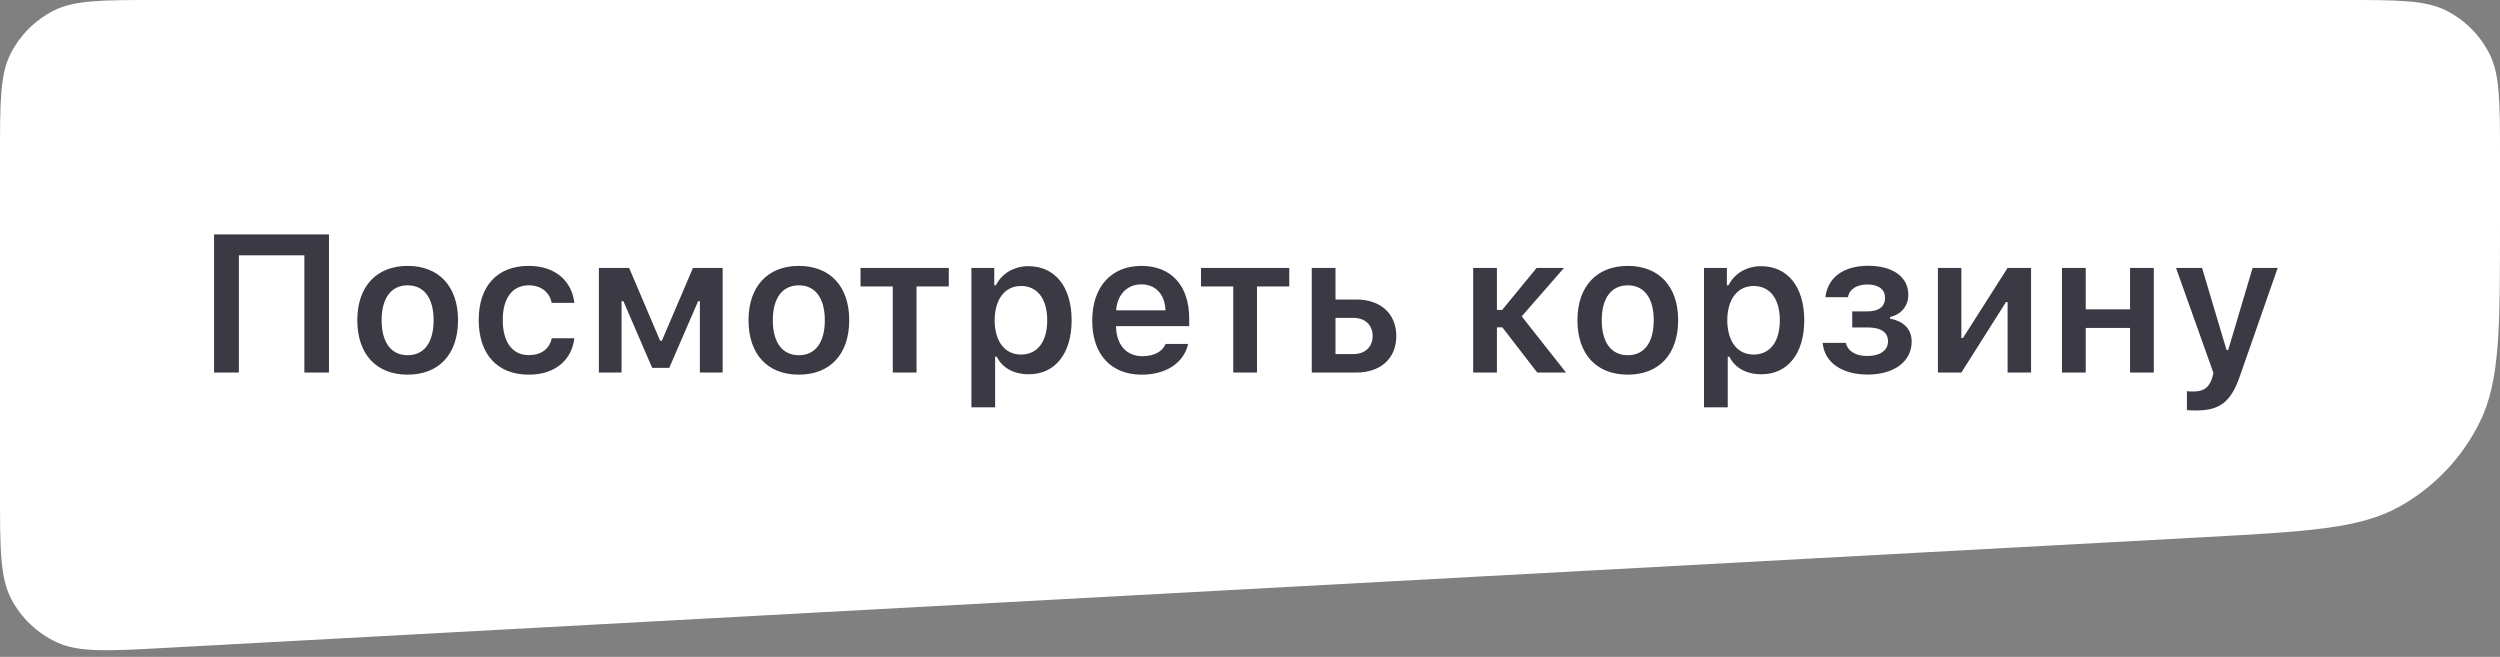 <svg width="255" height="67" viewBox="0 0 255 67" fill="none" xmlns="http://www.w3.org/2000/svg">
<rect x="0" y="0" width="255" height="67" fill="#808080" stroke="none"/>
<path d="M0 16C0 10.399 0 7.599 1.09 5.46C2.049 3.578 3.578 2.049 5.46 1.09C7.599 0 10.399 0 16 0H239C244.601 0 247.401 0 249.54 1.09C251.422 2.049 252.951 3.578 253.91 5.46C255 7.599 255 10.399 255 16V22.842C255 33.506 255 38.838 252.966 42.996C251.175 46.657 248.308 49.684 244.75 51.67C240.708 53.927 235.383 54.216 224.735 54.795L16.868 66.084C10.995 66.403 8.059 66.562 5.802 65.518C3.818 64.6 2.189 63.058 1.165 61.127C0 58.929 0 55.989 0 50.108V16Z" fill="white"/>
<path d="M33.555 38V23.908H21.836V38H24.365V26.047H31.045V38H33.555ZM41.582 38.215C44.775 38.215 46.719 36.125 46.719 32.658C46.719 29.211 44.766 27.121 41.582 27.121C38.408 27.121 36.445 29.221 36.445 32.658C36.445 36.125 38.379 38.215 41.582 38.215ZM41.582 36.232C39.893 36.232 38.926 34.924 38.926 32.668C38.926 30.412 39.893 29.104 41.582 29.104C43.262 29.104 44.228 30.412 44.228 32.668C44.228 34.924 43.272 36.232 41.582 36.232ZM58.584 30.891C58.33 28.684 56.67 27.121 53.926 27.121C50.713 27.121 48.828 29.182 48.828 32.639C48.828 36.135 50.723 38.215 53.935 38.215C56.641 38.215 58.32 36.711 58.584 34.504H56.279C56.025 35.627 55.185 36.223 53.926 36.223C52.275 36.223 51.279 34.904 51.279 32.639C51.279 30.412 52.266 29.104 53.926 29.104C55.254 29.104 56.055 29.855 56.279 30.891H58.584ZM63.398 38V30.715H63.584L66.523 37.522H68.262L71.211 30.715H71.387V38H73.711V27.326H70.684L67.51 34.758H67.334L64.17 27.326H61.084V38H63.398ZM81.484 38.215C84.678 38.215 86.621 36.125 86.621 32.658C86.621 29.211 84.668 27.121 81.484 27.121C78.311 27.121 76.348 29.221 76.348 32.658C76.348 36.125 78.281 38.215 81.484 38.215ZM81.484 36.232C79.795 36.232 78.828 34.924 78.828 32.668C78.828 30.412 79.795 29.104 81.484 29.104C83.164 29.104 84.131 30.412 84.131 32.668C84.131 34.924 83.174 36.232 81.484 36.232ZM96.777 27.326H87.773V29.221H91.064V38H93.486V29.221H96.777V27.326ZM104.902 27.15C103.438 27.15 102.197 27.883 101.582 29.094H101.416V27.326H99.082V41.545H101.504V36.379H101.67C102.217 37.512 103.398 38.176 104.932 38.176C107.627 38.176 109.307 36.057 109.307 32.668C109.307 29.25 107.607 27.15 104.902 27.15ZM104.141 36.164C102.49 36.164 101.465 34.826 101.455 32.668C101.465 30.51 102.5 29.172 104.15 29.172C105.811 29.172 106.816 30.48 106.816 32.668C106.816 34.855 105.82 36.164 104.141 36.164ZM118.896 35.08C118.545 35.881 117.715 36.33 116.514 36.33C114.922 36.33 113.896 35.197 113.838 33.391V33.264H121.299V32.492C121.299 29.143 119.473 27.121 116.426 27.121C113.33 27.121 111.406 29.279 111.406 32.707C111.406 36.125 113.301 38.215 116.445 38.215C118.965 38.215 120.752 37.004 121.191 35.08H118.896ZM116.416 29.006C117.871 29.006 118.828 30.031 118.877 31.652H113.848C113.955 30.051 114.971 29.006 116.416 29.006ZM131.504 27.326H122.5V29.221H125.791V38H128.213V29.221H131.504V27.326ZM133.799 38H138.34C140.83 38 142.422 36.555 142.422 34.279C142.422 32.004 140.83 30.549 138.34 30.549H136.221V27.326H133.799V38ZM138.047 32.424C139.238 32.424 140.01 33.156 140.01 34.27C140.01 35.373 139.248 36.115 138.047 36.115H136.221V32.424H138.047ZM153.242 33.391L156.797 38H159.736L155.215 32.268L159.531 27.326H156.738L153.223 31.613H152.686V27.326H150.264V38H152.686V33.391H153.242ZM166.035 38.215C169.229 38.215 171.172 36.125 171.172 32.658C171.172 29.211 169.219 27.121 166.035 27.121C162.861 27.121 160.898 29.221 160.898 32.658C160.898 36.125 162.832 38.215 166.035 38.215ZM166.035 36.232C164.346 36.232 163.379 34.924 163.379 32.668C163.379 30.412 164.346 29.104 166.035 29.104C167.715 29.104 168.682 30.412 168.682 32.668C168.682 34.924 167.725 36.232 166.035 36.232ZM179.629 27.15C178.164 27.15 176.924 27.883 176.309 29.094H176.143V27.326H173.809V41.545H176.23V36.379H176.396C176.943 37.512 178.125 38.176 179.658 38.176C182.354 38.176 184.033 36.057 184.033 32.668C184.033 29.25 182.334 27.15 179.629 27.15ZM178.867 36.164C177.217 36.164 176.191 34.826 176.182 32.668C176.191 30.51 177.227 29.172 178.877 29.172C180.537 29.172 181.543 30.48 181.543 32.668C181.543 34.855 180.547 36.164 178.867 36.164ZM190.498 38.205C193.242 38.205 194.99 36.838 194.99 34.855C194.99 33.645 194.277 32.795 192.783 32.502V32.336C193.936 32.072 194.648 31.203 194.648 30.07C194.648 28.254 193.086 27.111 190.557 27.111C187.91 27.111 186.406 28.41 186.191 30.314H188.496C188.623 29.523 189.355 29.016 190.479 29.016C191.689 29.016 192.275 29.592 192.275 30.363C192.275 31.252 191.689 31.76 190.449 31.76H188.926V33.4H190.459C191.846 33.4 192.578 33.869 192.578 34.826C192.578 35.715 191.797 36.31 190.469 36.31C189.297 36.31 188.486 35.842 188.271 34.973H185.908C186.113 37.102 188.037 38.205 190.498 38.205ZM200.059 38L204.609 30.812H204.775V38H207.168V27.326H204.775L200.225 34.475H200.059V27.326H197.666V38H200.059ZM217.266 38H219.688V27.326H217.266V31.555H212.744V27.326H210.322V38H212.744V33.449H217.266V38ZM224.023 41.867C226.416 41.867 227.559 40.998 228.467 38.371L232.324 27.326H229.766L227.275 35.705H227.109L224.609 27.326H221.953L225.771 38.039L225.645 38.537C225.332 39.543 224.756 39.934 223.73 39.934C223.564 39.934 223.203 39.924 223.066 39.904V41.828C223.223 41.857 223.877 41.867 224.023 41.867Z" fill="#3B3943"/>
</svg>
